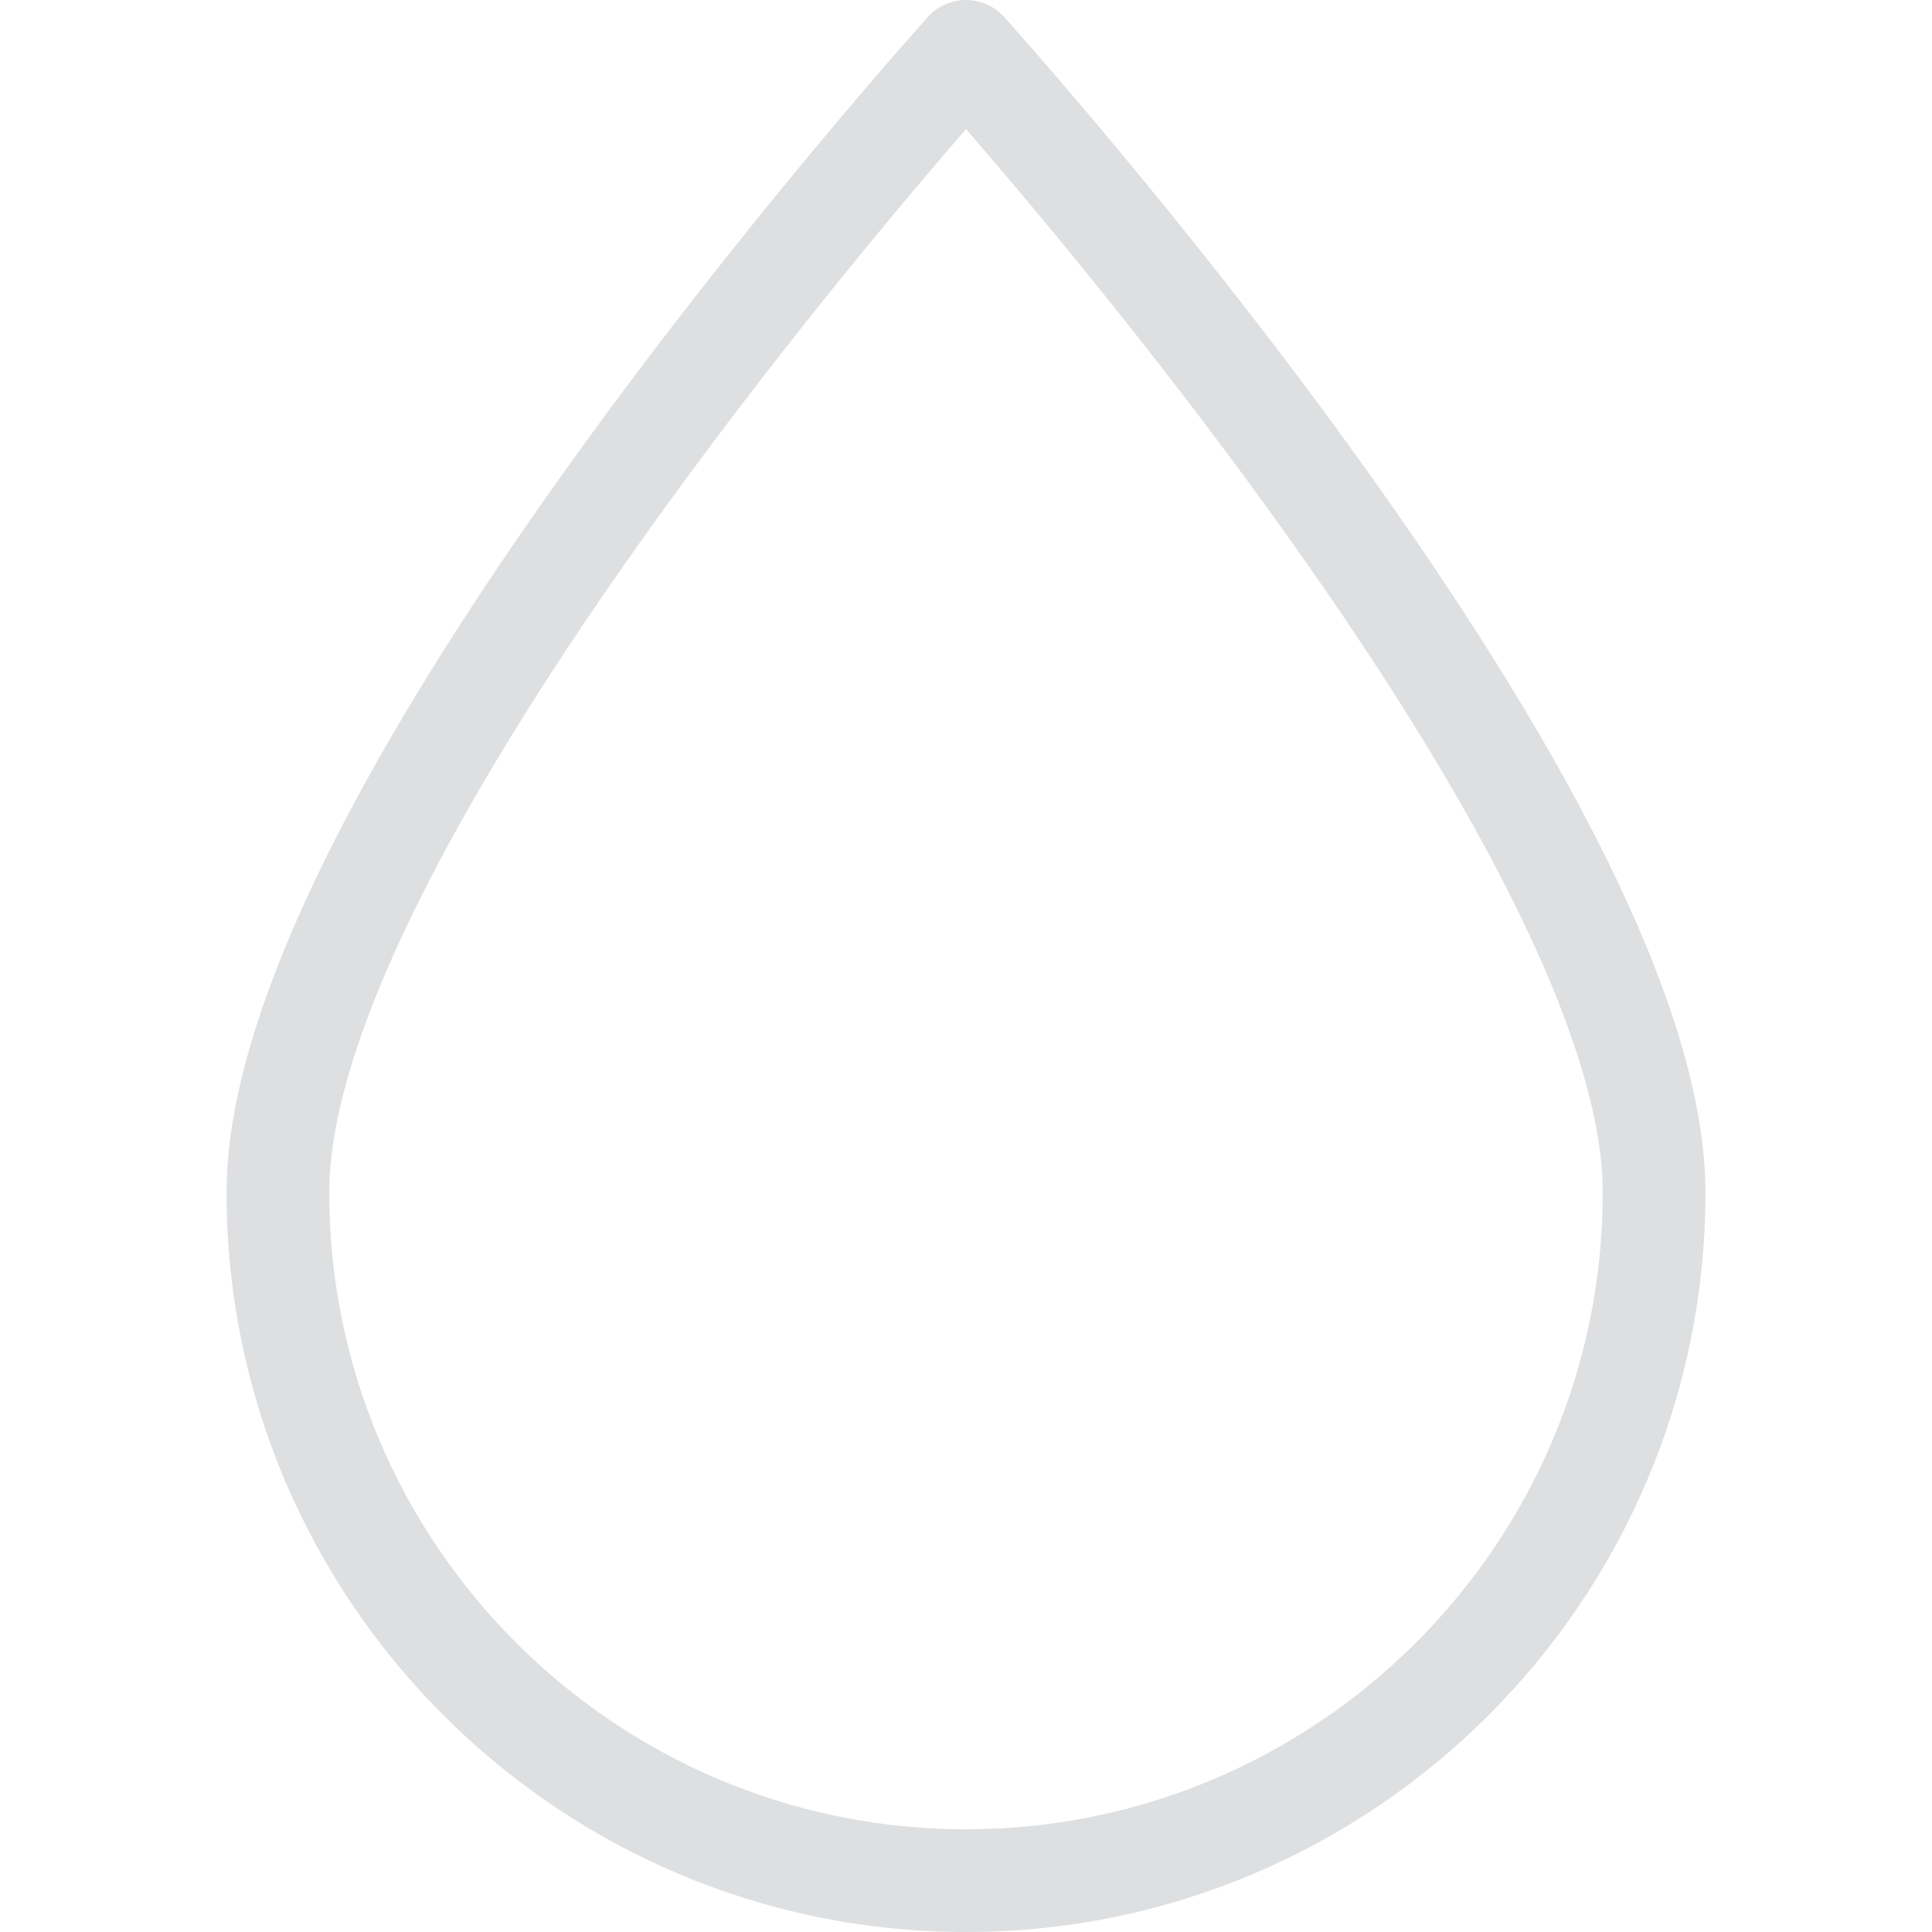 <?xml version="1.0" encoding="iso-8859-1"?>
<!-- Uploaded to: SVG Repo, www.svgrepo.com, Generator: SVG Repo Mixer Tools -->
<!DOCTYPE svg PUBLIC "-//W3C//DTD SVG 1.1//EN" "http://www.w3.org/Graphics/SVG/1.1/DTD/svg11.dtd">
<svg fill="#DDDFE1" version="1.1" id="Capa_1" xmlns="http://www.w3.org/2000/svg" xmlns:xlink="http://www.w3.org/1999/xlink"
	 width="800px" height="800px" viewBox="0 0 470.34 470.34"
	 xml:space="preserve">
<g>
	<path d="M235.169,470.34c99.262,0,180.016-80.756,180.016-180.018c0-41.055-28.979-101.928-86.129-180.933
		C287.262,51.617,244.866,4.585,244.442,4.117C242.072,1.496,238.705,0,235.17,0c-3.534,0-6.903,1.496-9.273,4.117
		c-0.423,0.469-42.819,47.5-84.613,105.272c-57.152,79.004-86.13,139.878-86.13,180.933
		C55.152,389.584,135.907,470.34,235.169,470.34z M161.41,124.223c29.423-40.688,59.156-75.953,73.761-92.8
		c14.578,16.813,44.227,51.977,73.628,92.621c53.244,73.6,81.387,131.099,81.387,166.278c0,85.477-69.541,155.018-155.017,155.018
		c-85.477,0-155.017-69.541-155.017-155.018C80.152,255.173,108.251,197.736,161.41,124.223z"/>
</g>
</svg>